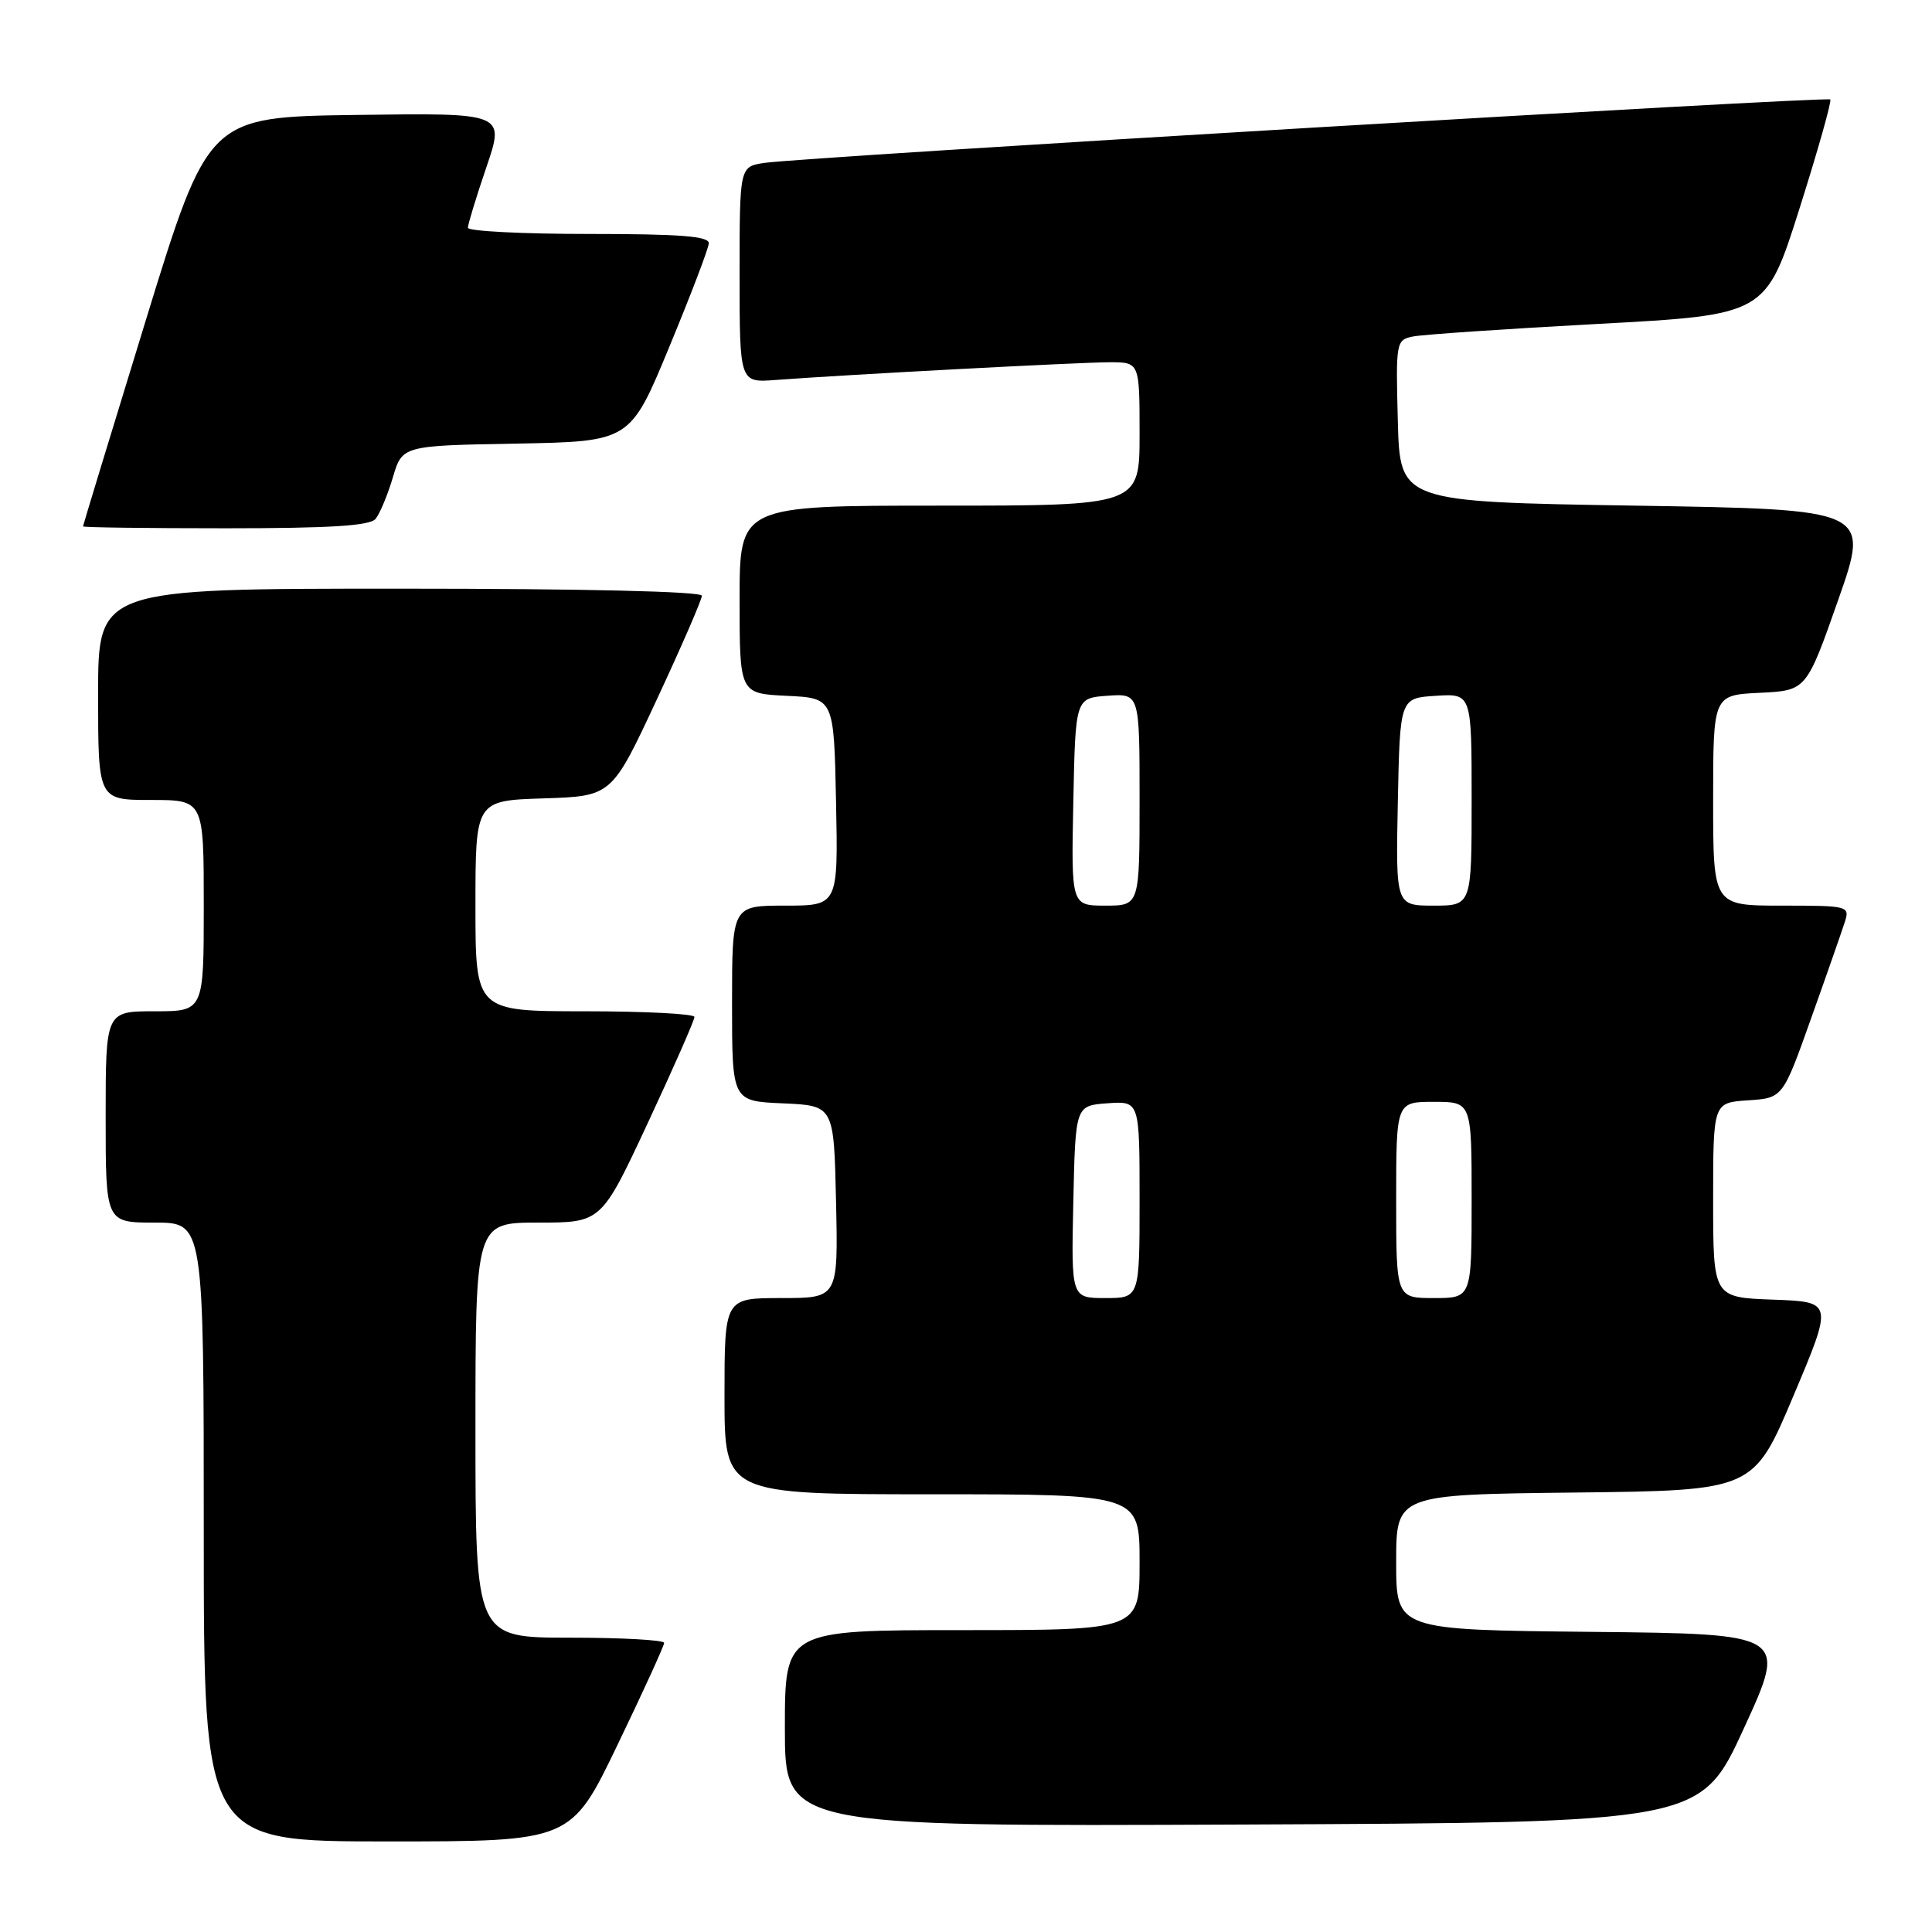 <?xml version="1.0" encoding="UTF-8" standalone="no"?>
<!DOCTYPE svg PUBLIC "-//W3C//DTD SVG 1.1//EN" "http://www.w3.org/Graphics/SVG/1.1/DTD/svg11.dtd" >
<svg xmlns="http://www.w3.org/2000/svg" xmlns:xlink="http://www.w3.org/1999/xlink" version="1.1" viewBox="0 0 256 256">
 <g >
 <path fill="currentColor"
d=" M 81.83 231.19 C 85.23 224.14 88.00 218.07 88.00 217.69 C 88.00 217.31 82.38 217.00 75.50 217.00 C 63.00 217.00 63.00 217.00 63.00 189.50 C 63.00 162.00 63.00 162.00 71.34 162.00 C 79.68 162.00 79.68 162.00 85.86 148.75 C 89.26 141.46 92.03 135.16 92.02 134.75 C 92.01 134.34 85.47 134.00 77.50 134.00 C 63.00 134.00 63.00 134.00 63.00 120.04 C 63.00 106.08 63.00 106.08 72.03 105.79 C 81.06 105.50 81.06 105.50 87.03 92.69 C 90.31 85.65 93.00 79.46 93.00 78.94 C 93.00 78.37 77.38 78.00 53.00 78.00 C 13.00 78.00 13.00 78.00 13.00 92.00 C 13.00 106.00 13.00 106.00 20.00 106.00 C 27.00 106.00 27.00 106.00 27.00 120.00 C 27.00 134.00 27.00 134.00 20.50 134.00 C 14.00 134.00 14.00 134.00 14.00 148.00 C 14.00 162.00 14.00 162.00 20.50 162.00 C 27.00 162.00 27.00 162.00 27.00 203.00 C 27.00 244.00 27.00 244.00 51.33 244.00 C 75.67 244.00 75.67 244.00 81.83 231.19 Z  M 231.08 229.00 C 236.82 216.50 236.82 216.50 210.91 216.23 C 185.00 215.97 185.00 215.97 185.00 207.00 C 185.00 198.04 185.00 198.04 208.67 197.77 C 232.34 197.50 232.34 197.50 237.62 185.00 C 242.90 172.50 242.90 172.50 234.95 172.21 C 227.00 171.92 227.00 171.92 227.00 159.01 C 227.00 146.11 227.00 146.11 231.61 145.80 C 236.23 145.50 236.23 145.50 239.99 134.91 C 242.07 129.09 244.07 123.35 244.45 122.16 C 245.12 120.05 244.91 120.00 236.07 120.00 C 227.00 120.00 227.00 120.00 227.00 106.05 C 227.00 92.10 227.00 92.10 233.18 91.80 C 239.35 91.50 239.35 91.50 243.57 79.50 C 247.78 67.50 247.78 67.50 216.64 67.00 C 185.50 66.50 185.50 66.50 185.22 55.78 C 184.94 45.31 184.99 45.04 187.22 44.59 C 188.47 44.33 199.51 43.58 211.74 42.92 C 233.98 41.72 233.98 41.72 238.44 27.64 C 240.89 19.90 242.73 13.39 242.52 13.18 C 242.08 12.74 106.16 20.83 101.25 21.59 C 98.00 22.09 98.00 22.09 98.00 36.40 C 98.00 50.71 98.00 50.71 102.75 50.35 C 112.17 49.64 143.15 48.00 147.03 48.00 C 151.00 48.00 151.00 48.00 151.00 57.50 C 151.00 67.00 151.00 67.00 124.50 67.00 C 98.00 67.00 98.00 67.00 98.00 79.45 C 98.00 91.90 98.00 91.90 104.25 92.20 C 110.50 92.50 110.50 92.50 110.78 106.25 C 111.06 120.00 111.06 120.00 104.03 120.00 C 97.00 120.00 97.00 120.00 97.00 132.95 C 97.00 145.91 97.00 145.91 103.75 146.20 C 110.50 146.50 110.50 146.50 110.78 159.25 C 111.06 172.00 111.06 172.00 103.53 172.00 C 96.00 172.00 96.00 172.00 96.00 185.00 C 96.00 198.00 96.00 198.00 123.50 198.00 C 151.00 198.00 151.00 198.00 151.00 207.00 C 151.00 216.00 151.00 216.00 127.50 216.00 C 104.00 216.00 104.00 216.00 104.00 229.01 C 104.00 242.02 104.00 242.02 164.67 241.76 C 225.34 241.50 225.34 241.50 231.08 229.00 Z  M 49.77 68.75 C 50.33 68.06 51.36 65.60 52.05 63.28 C 53.30 59.05 53.30 59.05 68.40 58.78 C 83.50 58.50 83.50 58.50 88.67 46.00 C 91.52 39.12 93.88 32.94 93.92 32.25 C 93.98 31.30 90.18 31.00 78.00 31.00 C 69.20 31.00 62.00 30.63 62.00 30.18 C 62.00 29.72 63.10 26.11 64.45 22.15 C 66.90 14.96 66.90 14.96 47.25 15.23 C 27.60 15.50 27.60 15.50 19.30 42.50 C 14.74 57.35 11.00 69.61 11.00 69.75 C 11.00 69.89 19.49 70.00 29.88 70.00 C 43.77 70.00 49.02 69.67 49.77 68.75 Z  M 142.22 159.25 C 142.50 146.50 142.50 146.50 146.75 146.19 C 151.00 145.89 151.00 145.89 151.00 158.94 C 151.00 172.00 151.00 172.00 146.47 172.00 C 141.94 172.00 141.94 172.00 142.22 159.25 Z  M 185.00 159.00 C 185.00 146.00 185.00 146.00 190.00 146.00 C 195.00 146.00 195.00 146.00 195.00 159.00 C 195.00 172.00 195.00 172.00 190.00 172.00 C 185.00 172.00 185.00 172.00 185.00 159.00 Z  M 142.22 106.25 C 142.50 92.50 142.50 92.50 146.75 92.19 C 151.00 91.89 151.00 91.89 151.00 105.94 C 151.00 120.00 151.00 120.00 146.47 120.00 C 141.94 120.00 141.94 120.00 142.22 106.25 Z  M 185.22 106.25 C 185.50 92.50 185.50 92.50 190.25 92.20 C 195.00 91.89 195.00 91.89 195.00 105.95 C 195.00 120.00 195.00 120.00 189.97 120.00 C 184.94 120.00 184.94 120.00 185.22 106.25 Z "/>
</g>
</svg>